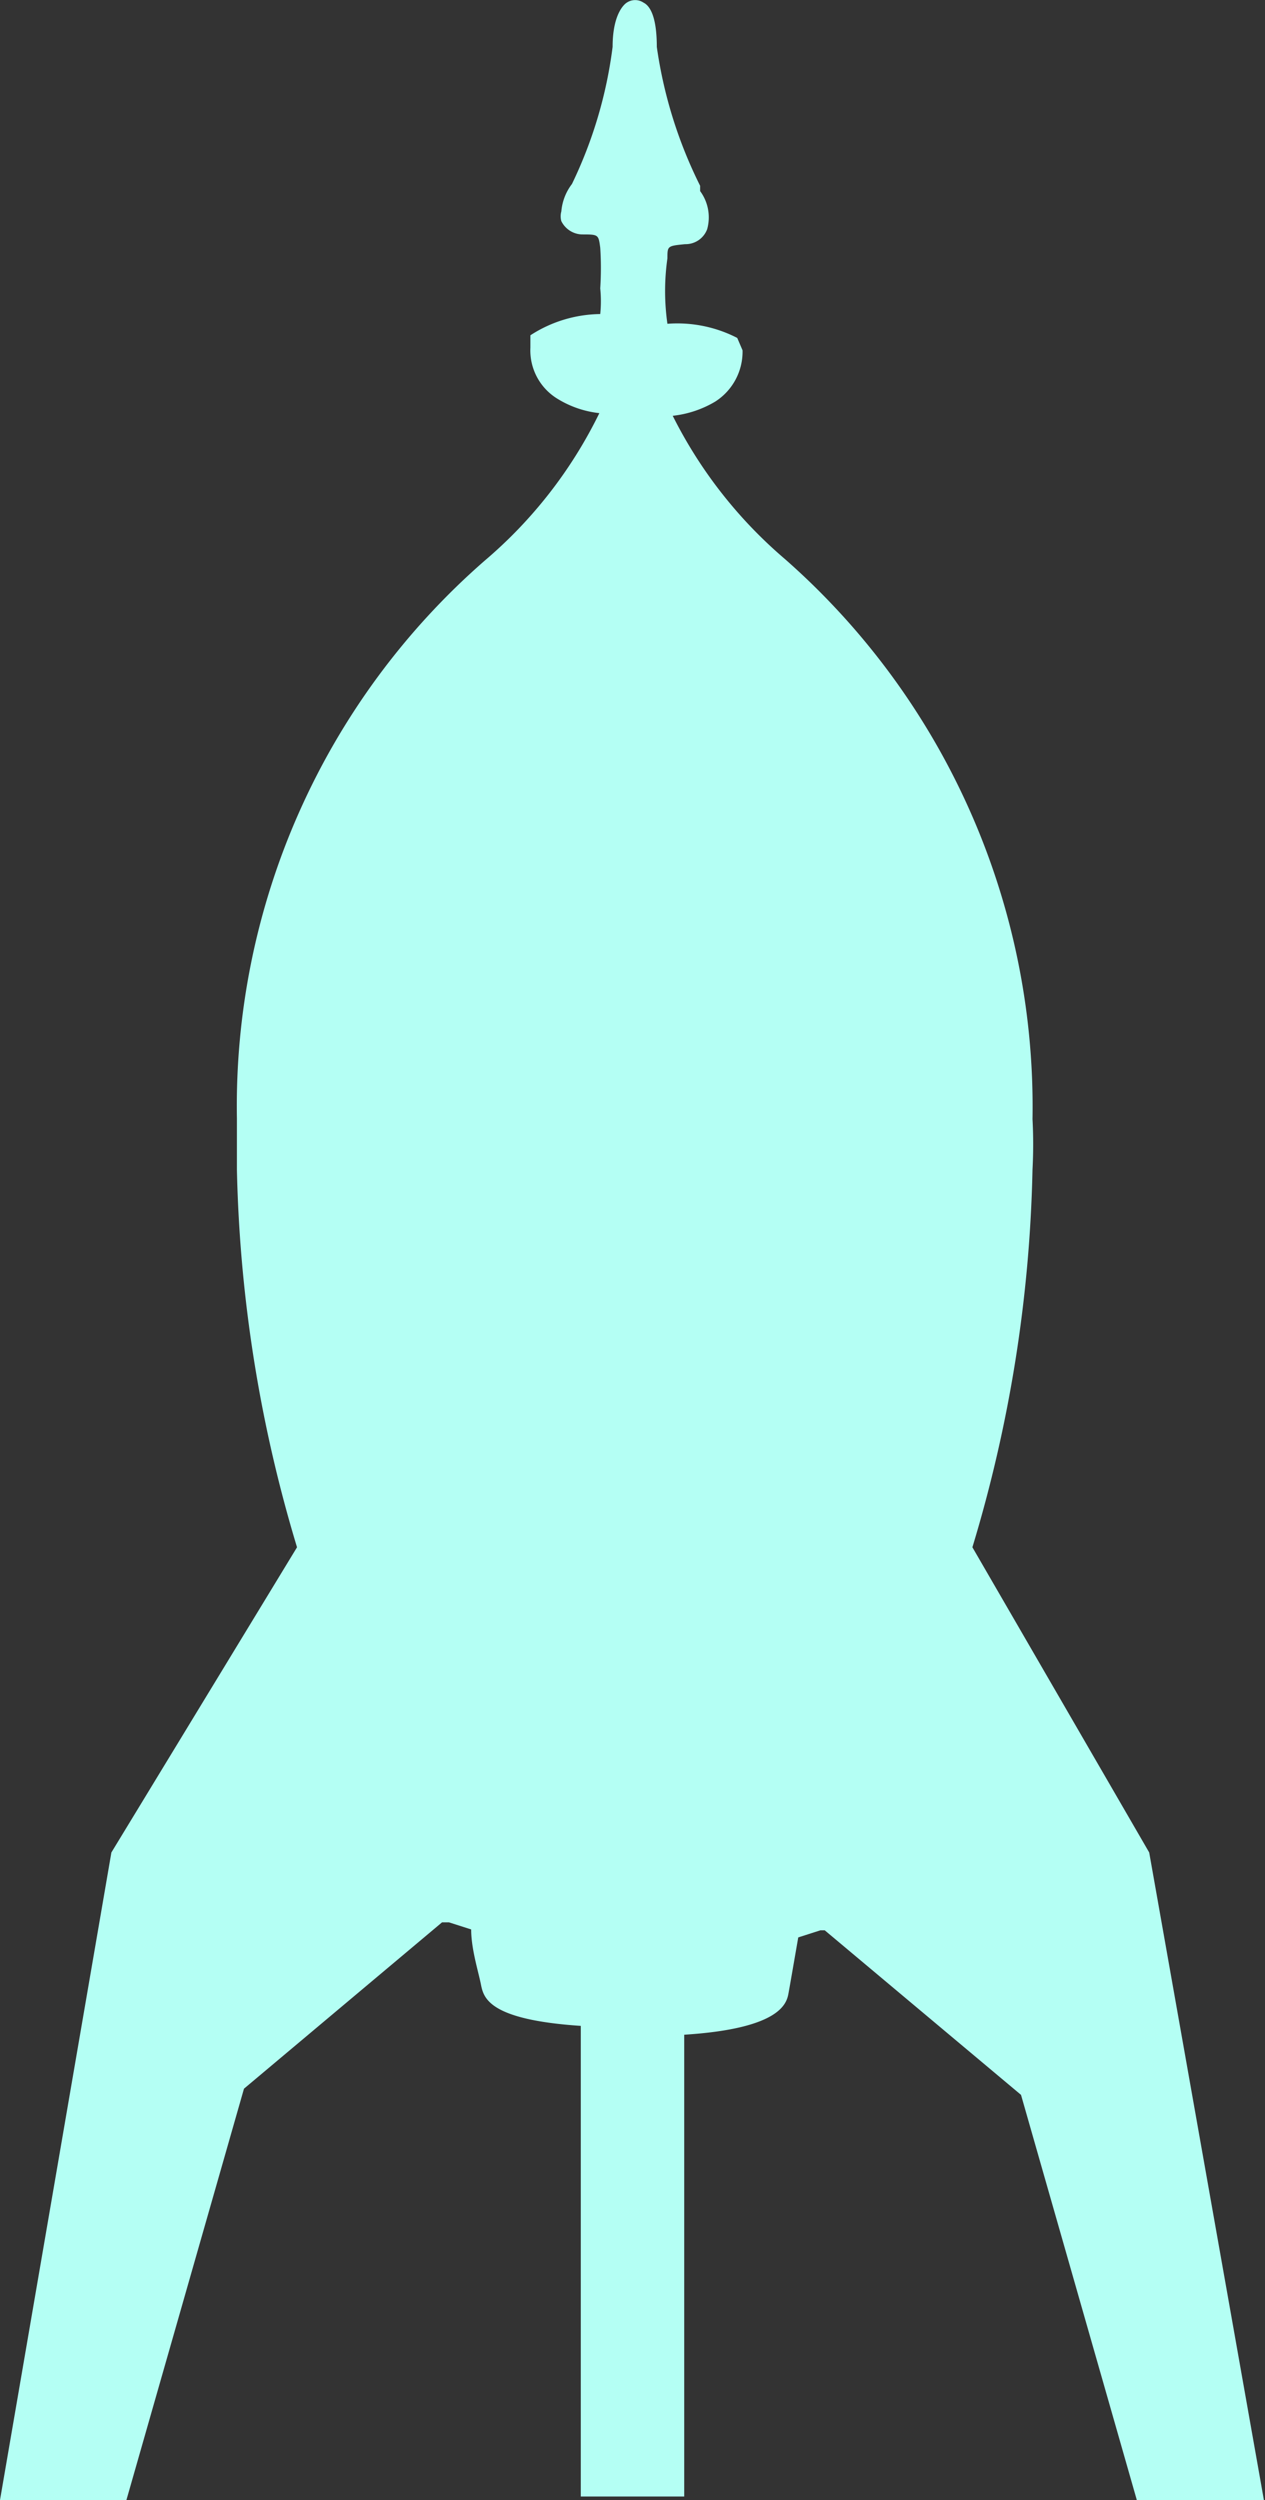 <svg viewBox="0 0 14.31 28.26" xmlns="http://www.w3.org/2000/svg"><rect x="0" y="0" width="14.31" height="28.26" fill="#333333" stroke="none"/><path d="m13 20.94-2-3.45a15.82 15.82 0 0 0 .68-4.27 5.43 5.43 0 0 0 0-.57 8.24 8.24 0 0 0 -2.8-6.33 5.17 5.17 0 0 1 -1.27-1.62 1.19 1.19 0 0 0 .48-.16.67.67 0 0 0 .31-.58l-.06-.14a1.48 1.48 0 0 0 -.79-.16 2.62 2.62 0 0 1 0-.74c0-.14 0-.14.2-.16a.26.26 0 0 0 .25-.17.5.5 0 0 0 -.08-.43v-.06a5.11 5.11 0 0 1 -.49-1.57c0-.37-.09-.47-.15-.5a.17.17 0 0 0 -.19 0s-.16.09-.16.5a5 5 0 0 1 -.46 1.55.59.59 0 0 0 -.12.31.2.2 0 0 0 0 .11.27.27 0 0 0 .23.15c.19 0 .19 0 .21.15a3.55 3.55 0 0 1 0 .46 1.42 1.42 0 0 1 0 .29 1.48 1.48 0 0 0 -.79.24v.14a.64.64 0 0 0 .31.58 1.14 1.14 0 0 0 .47.16 5.15 5.15 0 0 1 -1.3 1.67 8.18 8.18 0 0 0 -2.8 6.3v.58a15.88 15.88 0 0 0 .68 4.27l-2.1 3.45-1.26 7.32h1.43l1.33-4.65 2.24-1.88h.08l.25.08c0 .22.08.47.11.62s.08.4 1.13.47v5.32h1.17v-5.22c1.1-.07 1.16-.36 1.18-.47s.07-.4.11-.63l.25-.08h.05l2.22 1.86 1.33 4.65h1.43z" fill="#b4fff4"/></svg>
